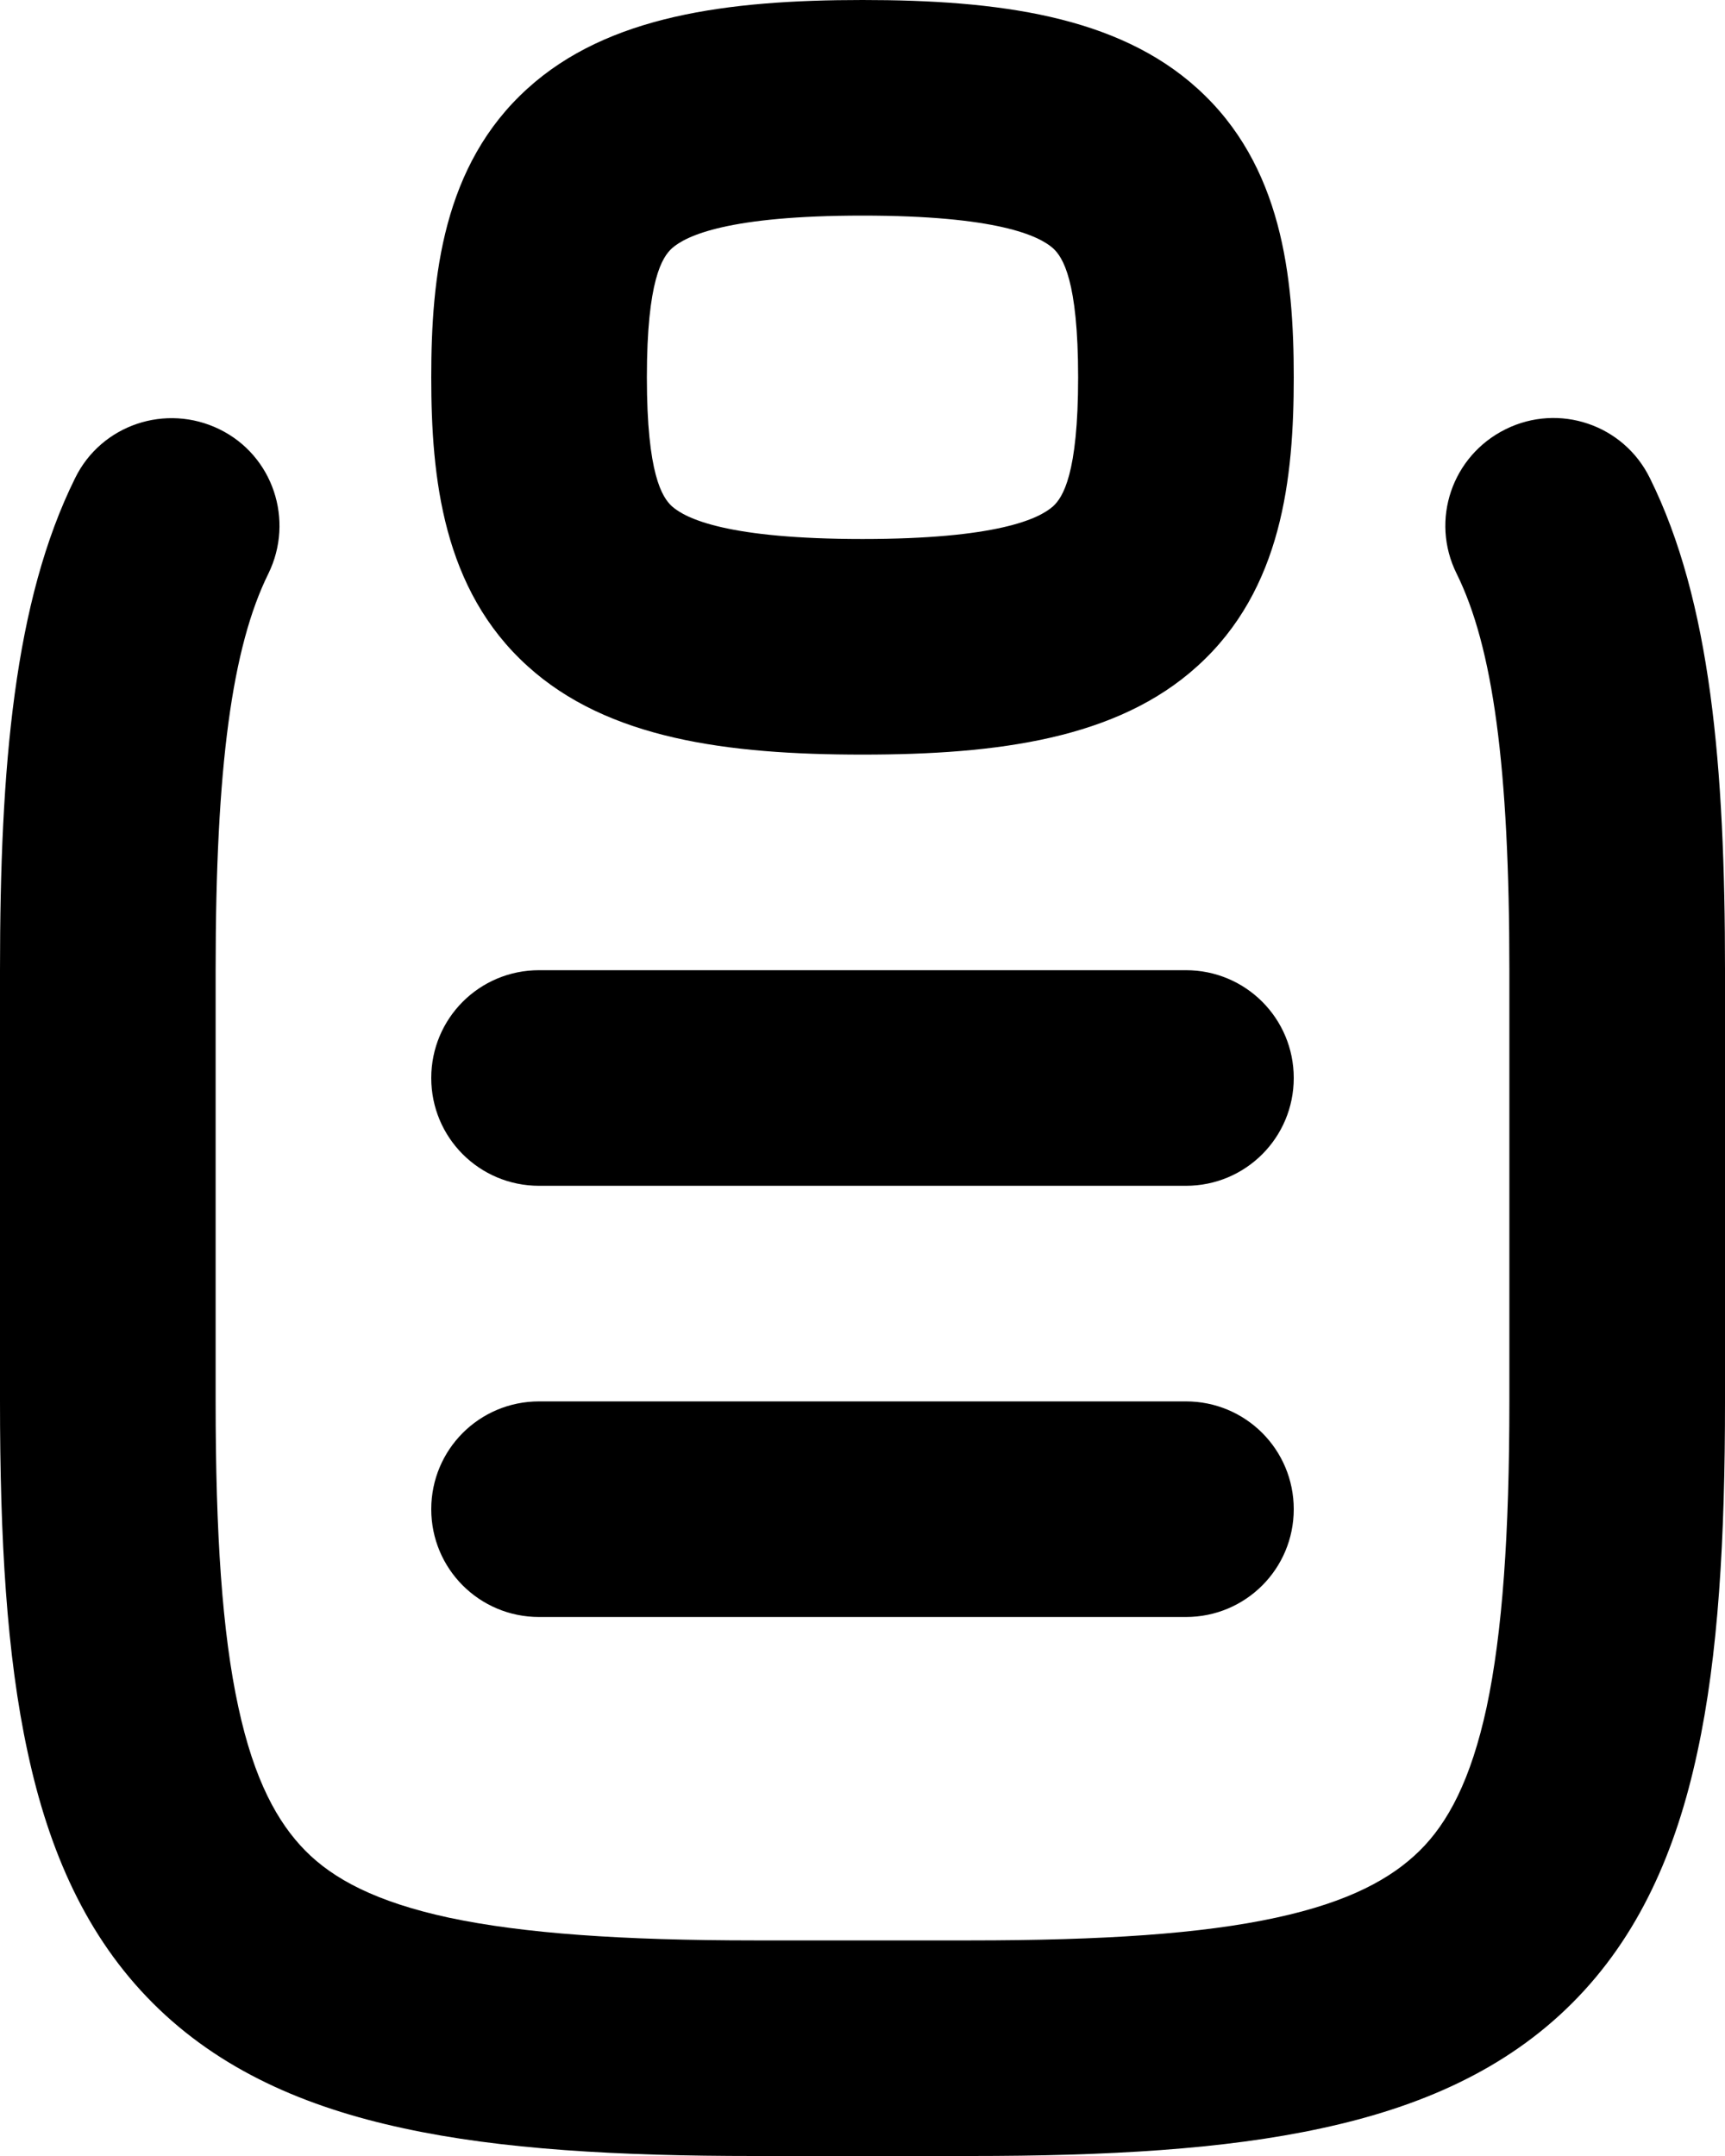 <svg xmlns="http://www.w3.org/2000/svg" viewBox="0 0 448 560"><!--! Font Awesome Pro 7.0.1 by @fontawesome - https://fontawesome.com License - https://fontawesome.com/license (Commercial License) Copyright 2025 Fonticons, Inc. --><path fill="currentColor" d="M224 0c-35.2 0-66.2 4.1-87 23-22 19.9-25 48.9-25 75s3 55.1 25 75c20.8 18.9 51.8 23 87 23s66.2-4.1 87-23c22-19.9 25-48.9 25-75s-3-55.1-25-75C290.2 4.1 259.2 0 224 0zM168 98c0-25.2 4-31.2 6.5-33.5 3.7-3.3 14.7-8.5 49.5-8.5s45.8 5.2 49.5 8.5C276 66.8 280 72.8 280 98s-4 31.2-6.5 33.5c-3.7 3.3-14.7 8.5-49.5 8.5s-45.8-5.2-49.5-8.5c-2.5-2.3-6.5-8.3-6.5-33.5zM140 252c-15.5 0-28 12.5-28 28s12.5 28 28 28l168 0c15.5 0 28-12.5 28-28s-12.5-28-28-28l-168 0zM112 392c0-15.5 12.5-28 28-28l168 0c15.5 0 28 12.5 28 28s-12.5 28-28 28l-168 0c-15.5 0-28-12.5-28-28zM428.5 124.2c-6.8-13.9-23.6-19.6-37.5-12.7s-19.6 23.6-12.7 37.5C387.7 168 392 199 392 252l0 112c0 34.4-1.8 60.1-5.9 79.4-4.1 19-10.1 30.1-17.4 37.3s-18.3 13.3-37.3 17.4c-19.3 4.2-45 5.9-79.4 5.9l-56 0c-34.4 0-60.1-1.8-79.4-5.9-19-4.1-30.1-10.1-37.3-17.4S66 462.4 61.9 443.4c-4.2-19.3-5.9-45-5.9-79.4l0-112c0-53 4.3-84 13.7-103 6.8-13.9 1.2-30.7-12.7-37.5s-30.7-1.2-37.5 12.7C3.7 156.1 0 199.1 0 252L0 364c0 35.6 1.7 65.9 7.2 91.2 5.5 25.6 15.2 47.8 32.5 65.1s39.5 27 65.1 32.5c25.3 5.5 55.7 7.2 91.2 7.2l56 0c35.6 0 65.9-1.7 91.2-7.2 25.6-5.5 47.8-15.2 65.1-32.5s27-39.5 32.5-65.1c5.5-25.3 7.2-55.7 7.2-91.2l0-112c0-52.9-3.7-95.9-19.5-127.8z"/></svg>